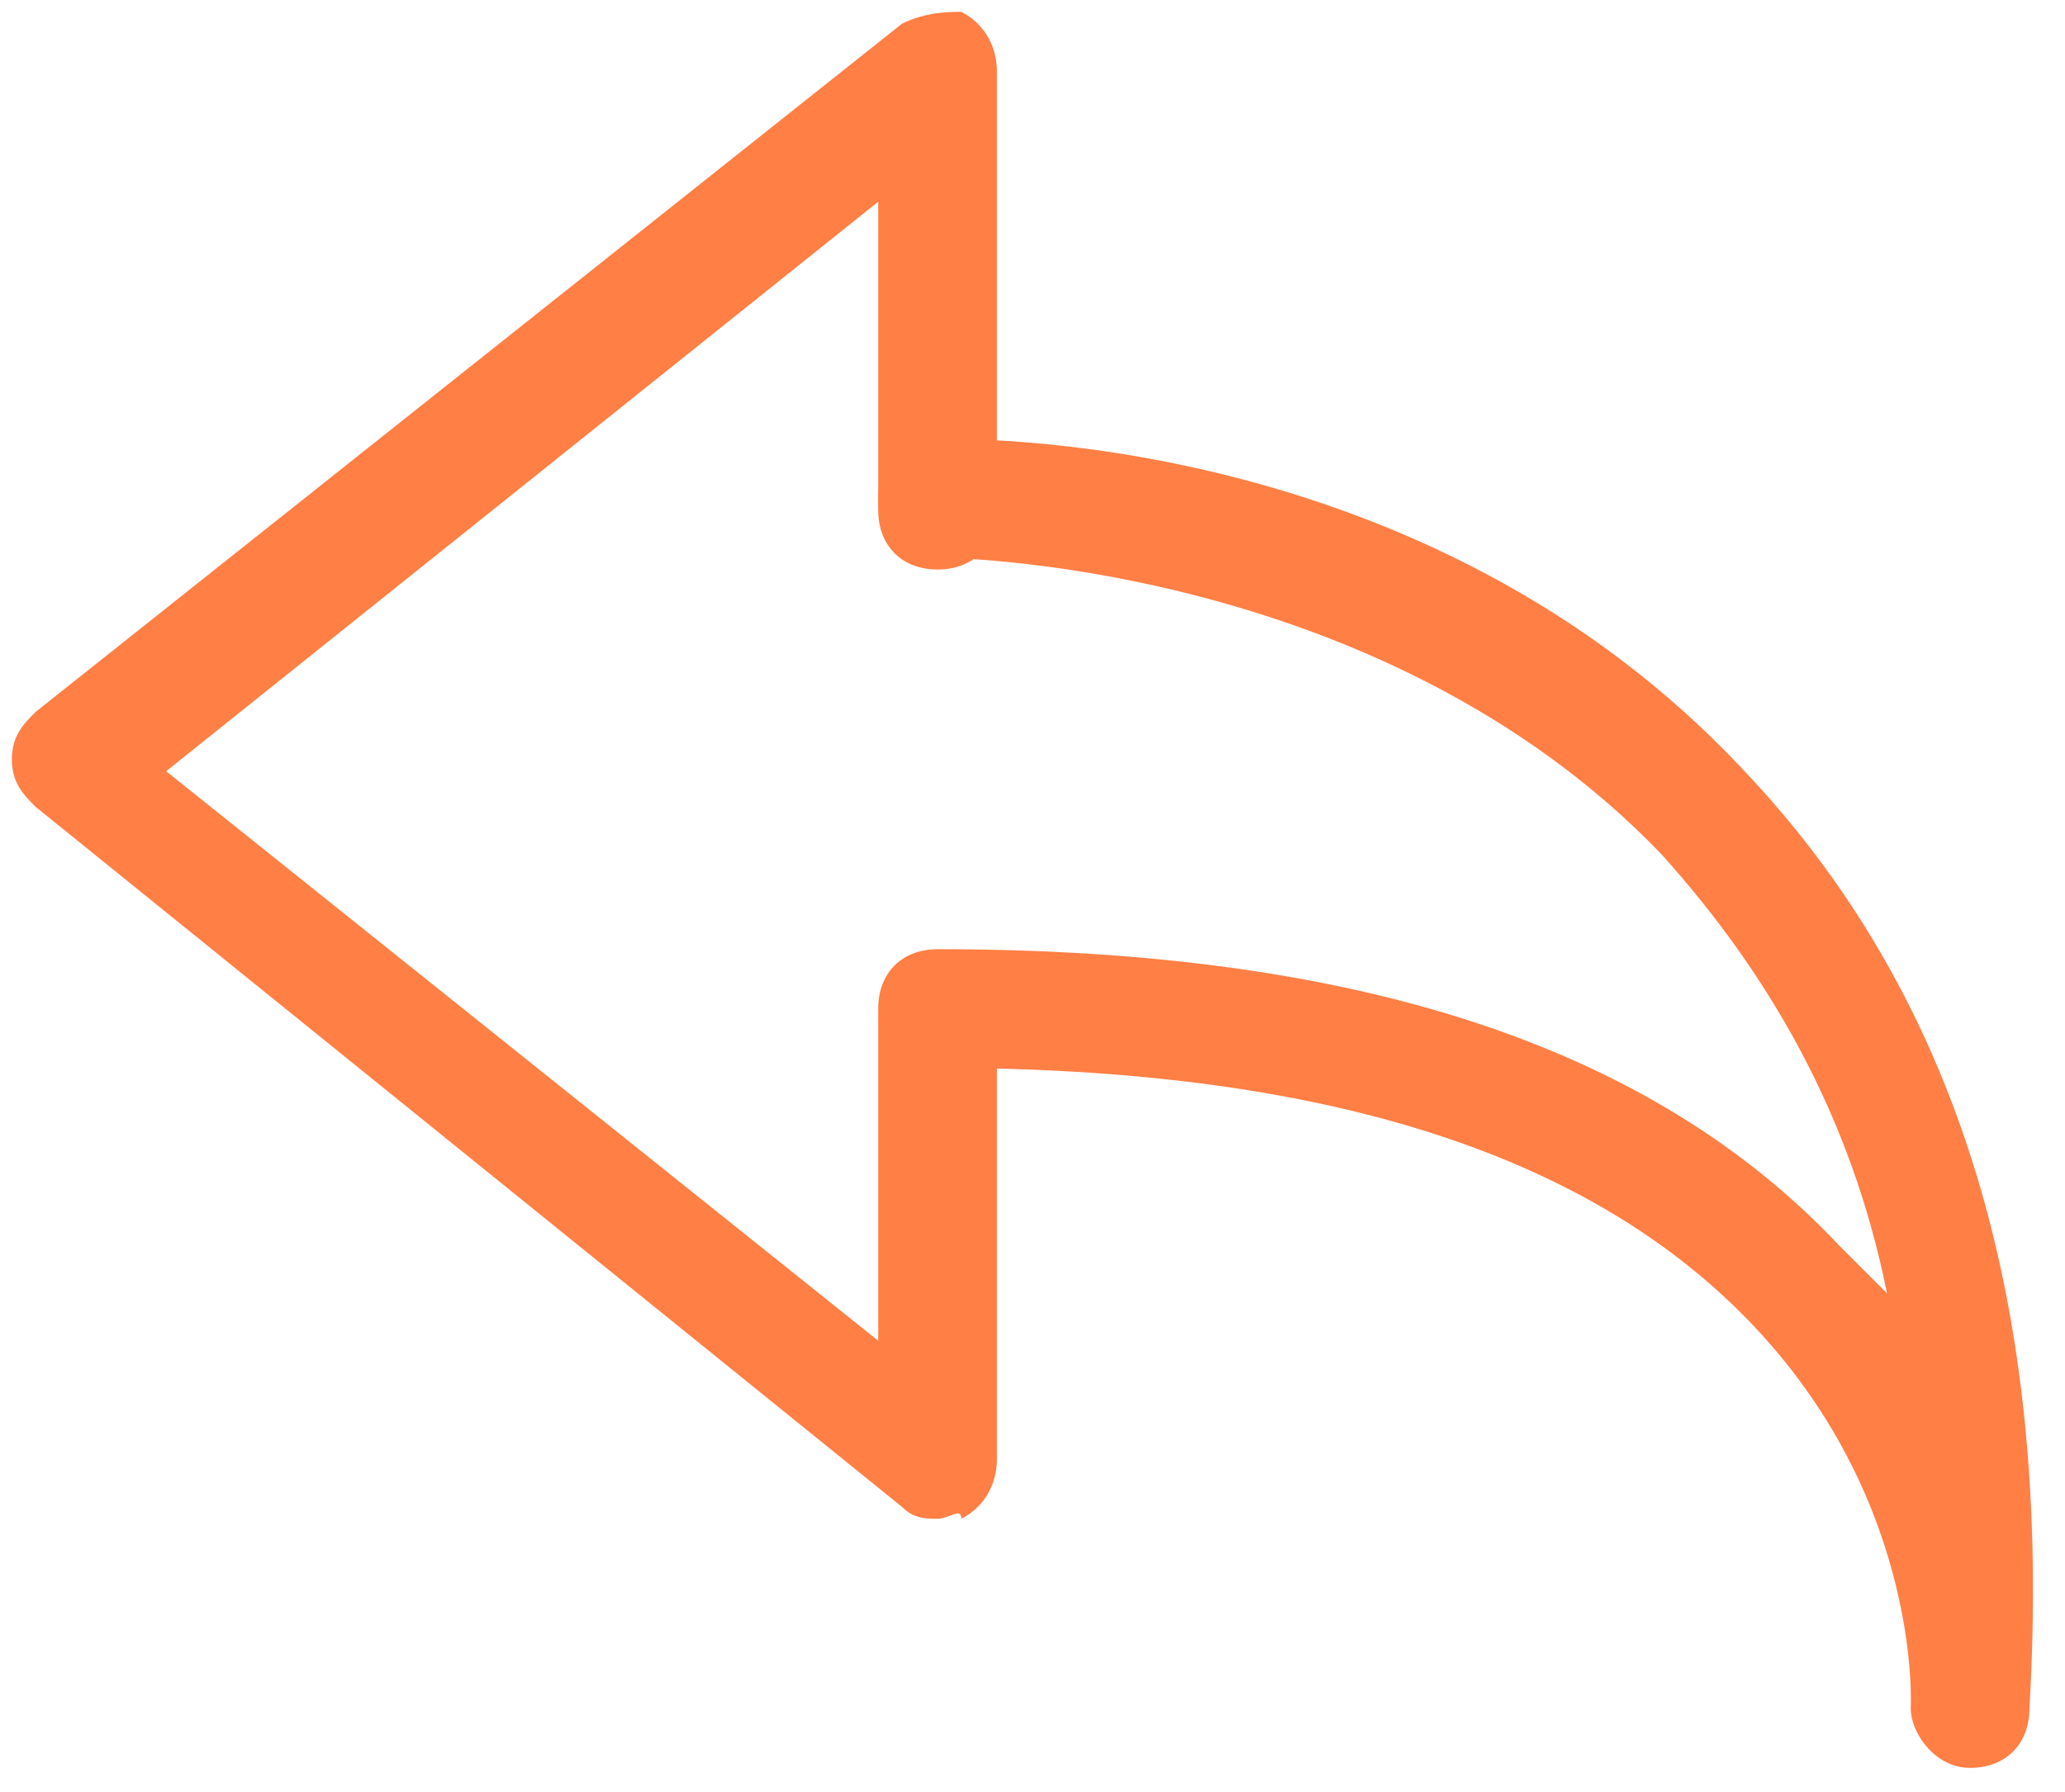 <?xml version="1.0" encoding="utf-8"?>
<!-- Generator: Adobe Illustrator 21.1.0, SVG Export Plug-In . SVG Version: 6.00 Build 0)  -->
<svg version="1.1" id="Arrows" xmlns="http://www.w3.org/2000/svg" xmlns:xlink="http://www.w3.org/1999/xlink" x="0px" y="0px"
	 viewBox="0 0 17.4 15.1" style="enable-background:new 0 0 17.4 15.1;" xml:space="preserve">
<style type="text/css">
	.st0{fill:#FF7F45;}
</style>
<g>
	<g>
		<g>
			<path class="st0" d="M16.6,14.9C16.6,14.9,16.6,14.9,16.6,14.9c-0.3,0-0.5-0.3-0.5-0.5c0,0,0.1-1.7-1.3-3.2
				c-1.4-1.5-3.7-2.2-6.9-2.2c-0.3,0-0.5-0.2-0.5-0.5s0.2-0.5,0.5-0.5c3.5,0,6,0.8,7.6,2.5c0.1,0.1,0.3,0.3,0.4,0.4
				c-0.3-1.5-1-2.7-1.9-3.7c-2.4-2.5-6.1-2.5-6.1-2.5c-0.3,0-0.5-0.2-0.5-0.5c0-0.3,0.2-0.5,0.5-0.5c0.2,0,4.1-0.1,6.8,2.8
				c1.8,1.9,2.6,4.5,2.4,7.9C17.1,14.7,16.9,14.9,16.6,14.9z"/>
		</g>
	</g>
	<g>
		<path class="st0" d="M7.9,12.8c-0.1,0-0.2,0-0.3-0.1L0.3,6.8C0.2,6.7,0.1,6.6,0.1,6.4s0.1-0.3,0.2-0.4l7.3-5.8
			c0.2-0.1,0.4-0.1,0.5-0.1c0.2,0.1,0.3,0.3,0.3,0.5v3.7c0,0.3-0.2,0.5-0.5,0.5S7.4,4.6,7.4,4.3V1.7l-6,4.8l6,4.8V8.6
			c0-0.3,0.2-0.5,0.5-0.5s0.5,0.2,0.5,0.5v3.7c0,0.2-0.1,0.4-0.3,0.5C8.1,12.7,8,12.8,7.9,12.8z"/>
	</g>
</g>
</svg>
